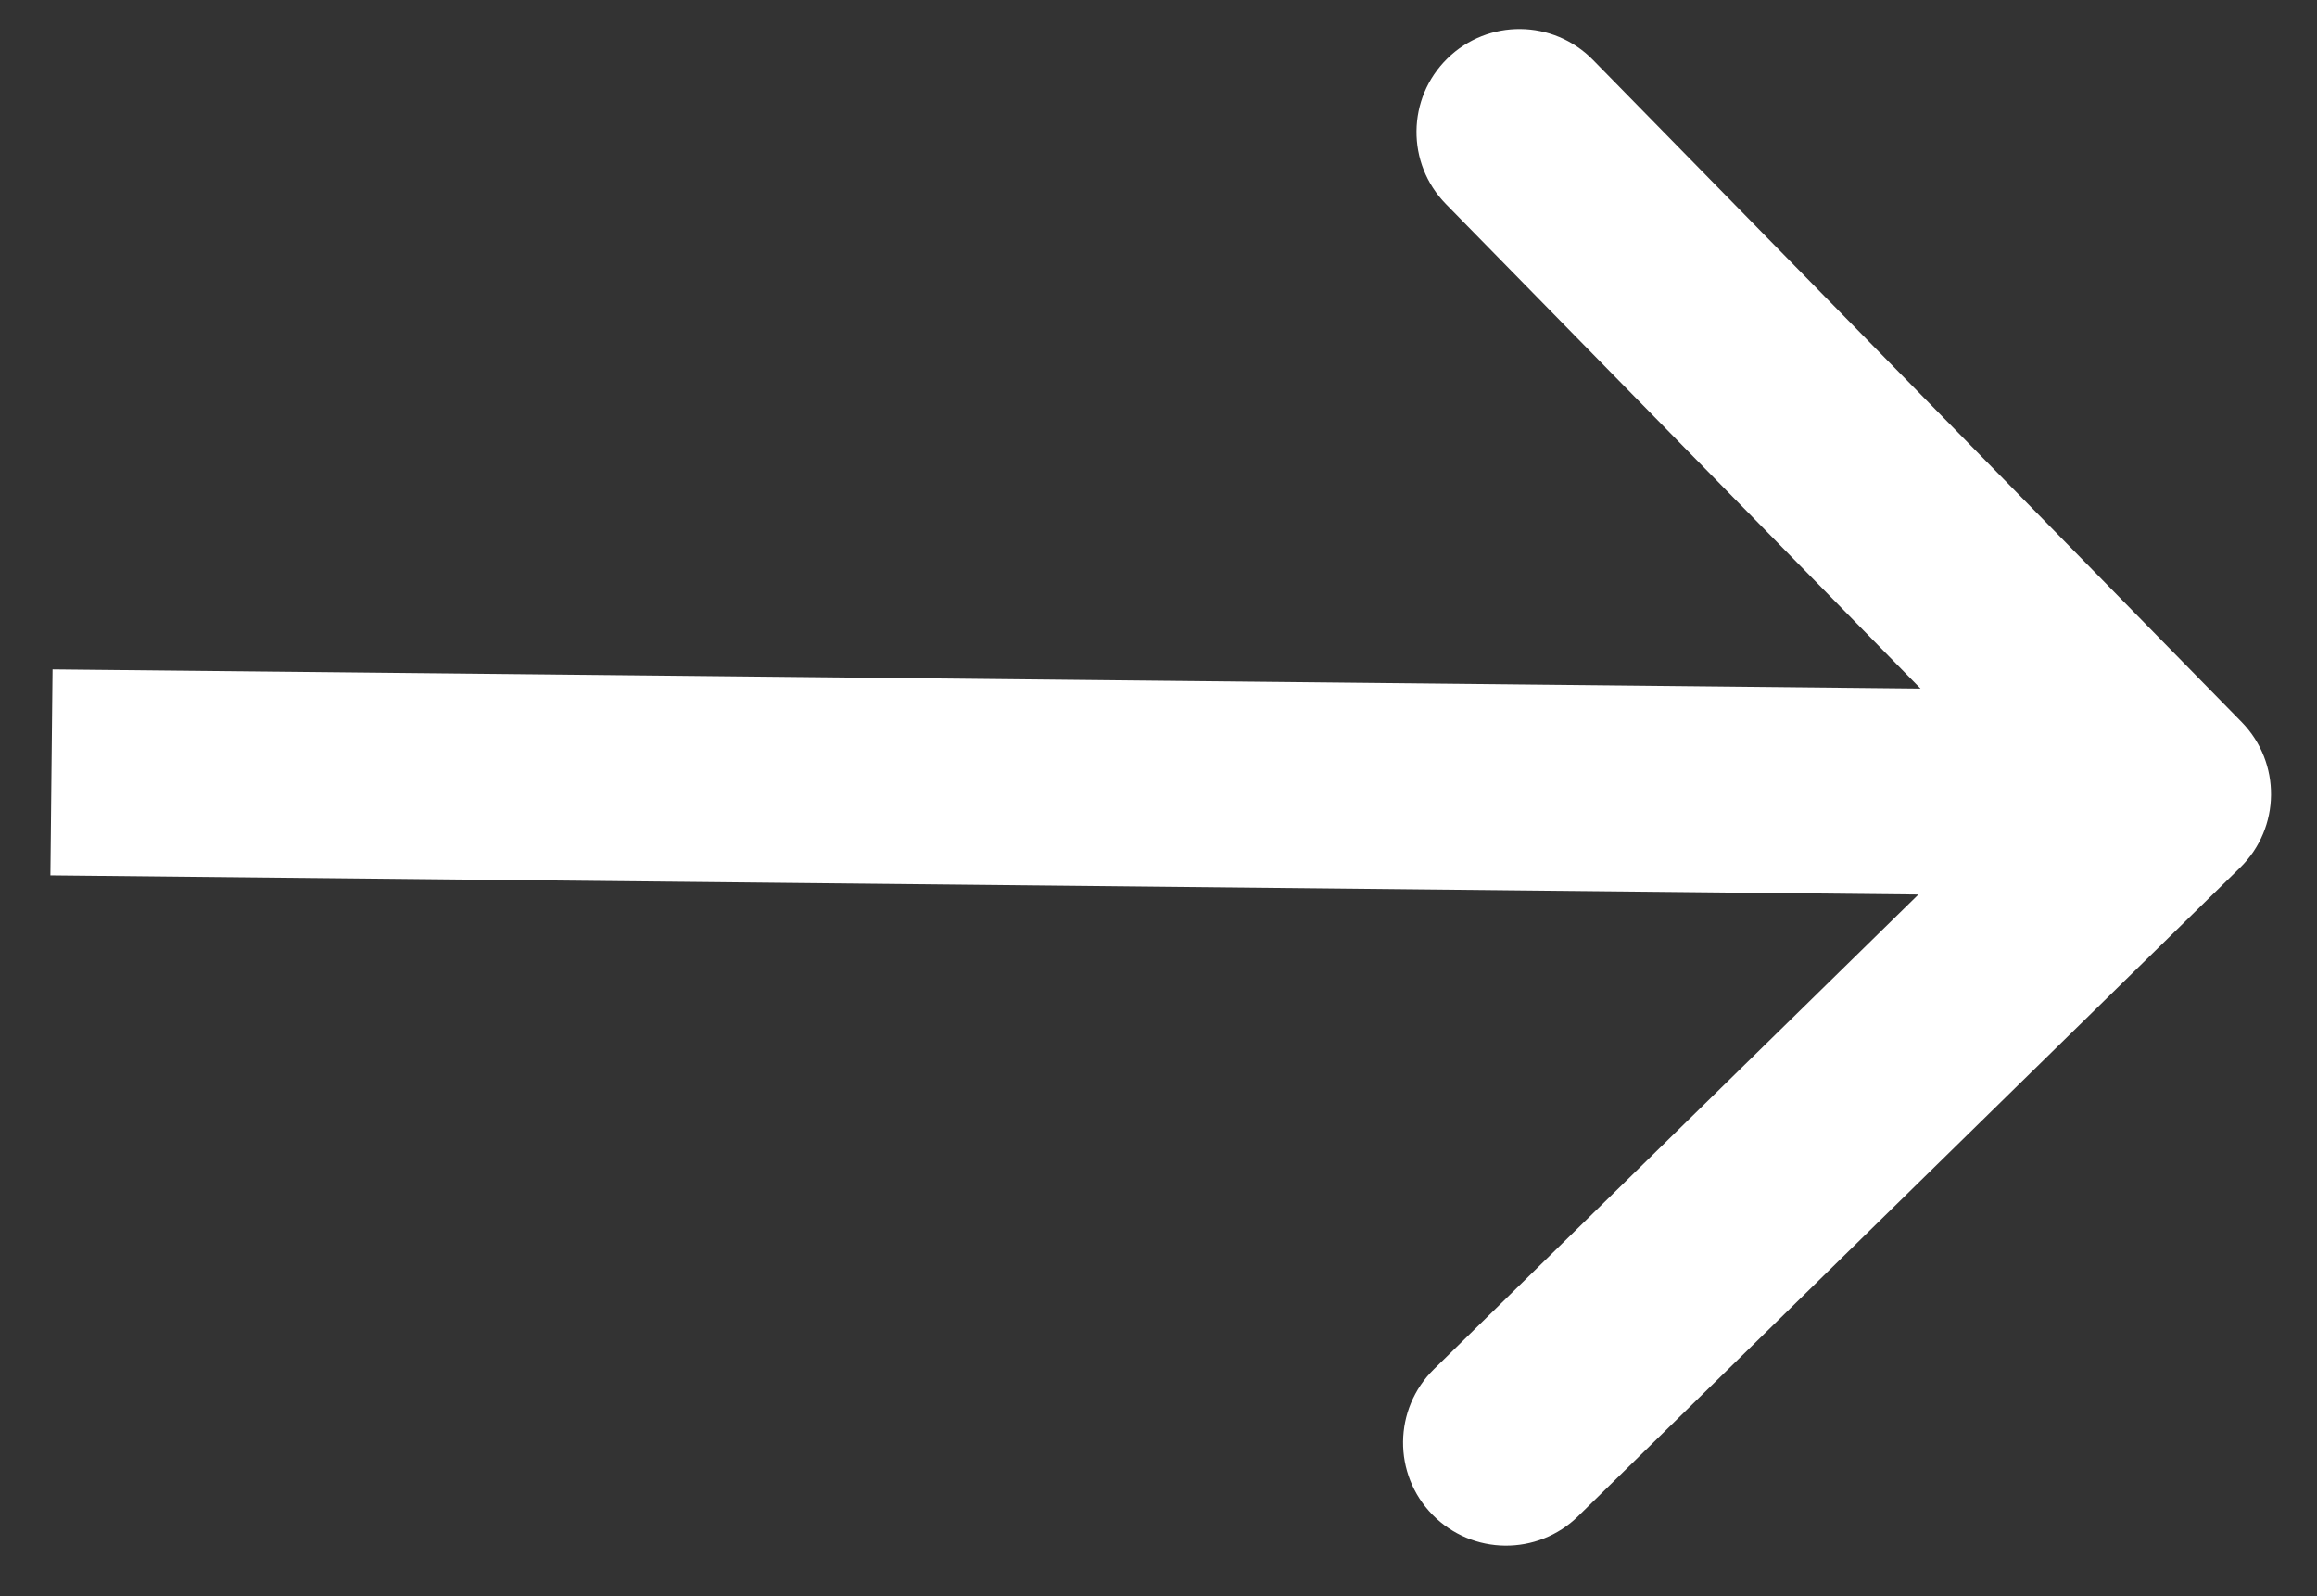<svg width="45" height="31" viewBox="0 0 45 31" fill="none" xmlns="http://www.w3.org/2000/svg">
<rect x="0" y="0" width="45" height="31" fill="#333333" stroke="none"/>
<path d="M43.507 16.85C44.296 16.077 44.309 14.811 43.536 14.022L30.939 1.164C30.166 0.375 28.9 0.362 28.111 1.135C27.322 1.908 27.309 3.174 28.082 3.963L39.279 15.393L27.85 26.59C27.061 27.363 27.048 28.629 27.821 29.418C28.594 30.207 29.86 30.22 30.649 29.447L43.507 16.85ZM1 15L0.979 17L42.087 17.422L42.107 15.422L42.128 13.422L1.021 13L1 15Z" fill="white"/>
</svg>
